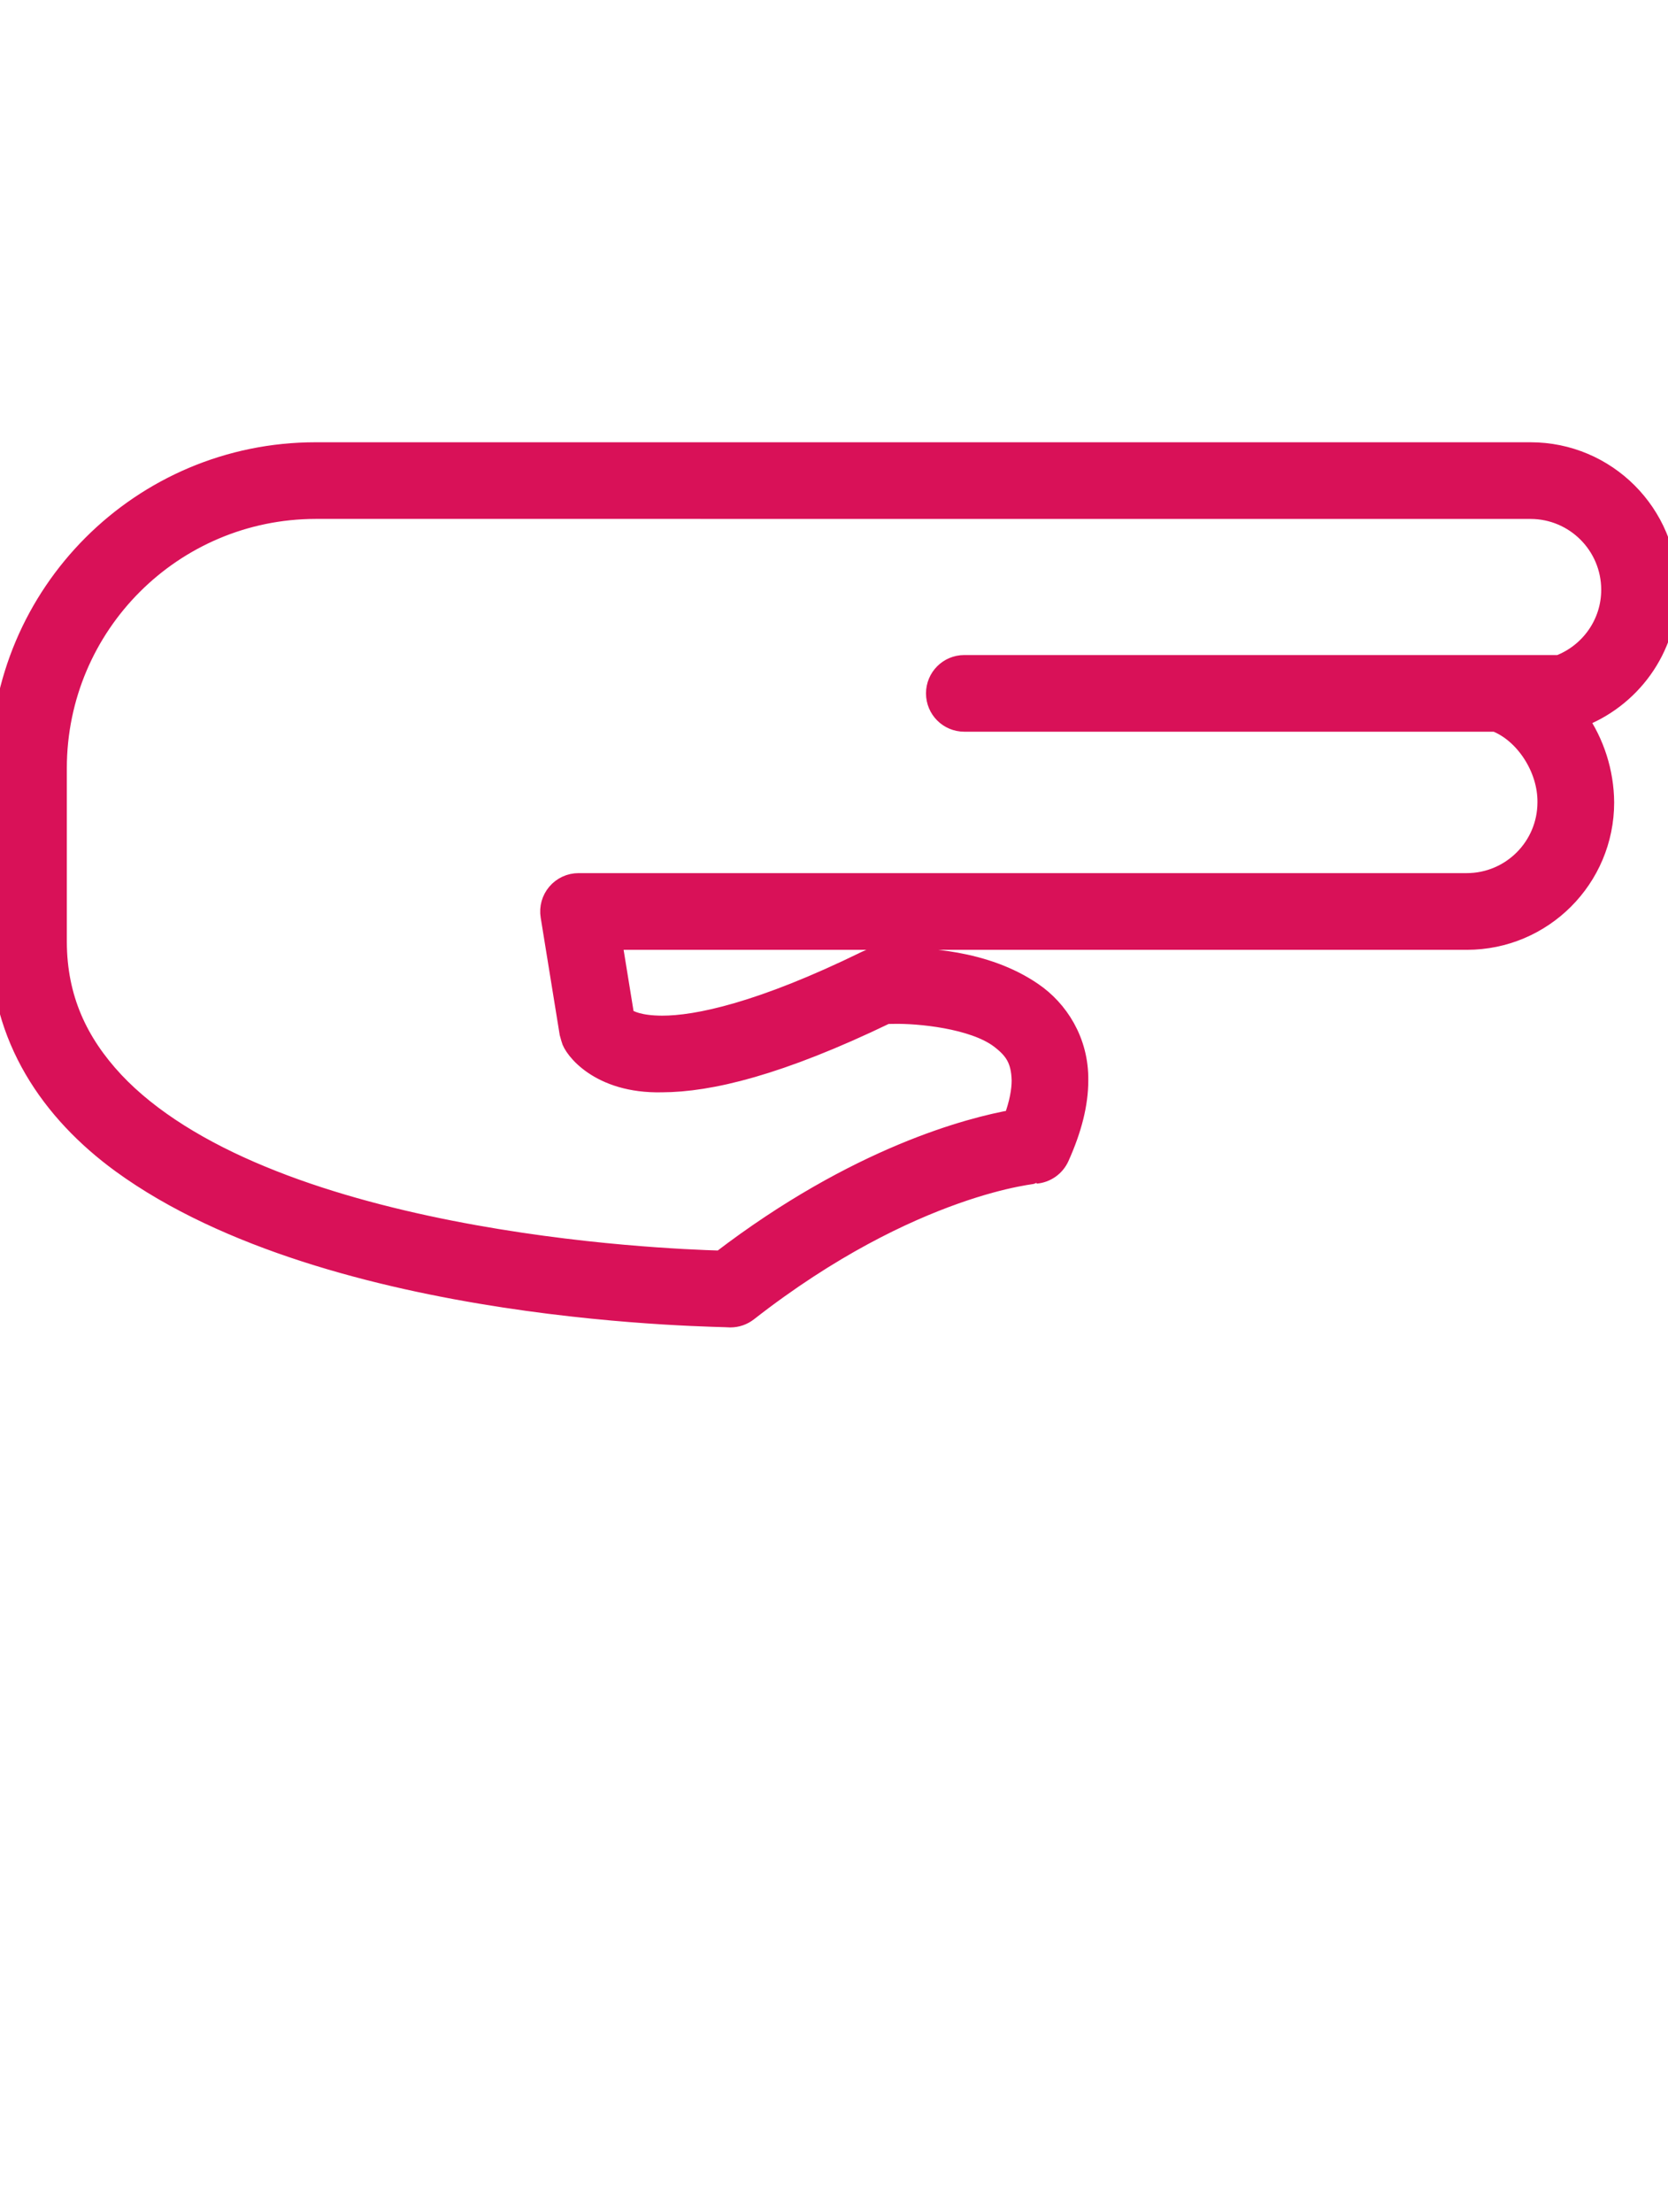 <svg xmlns="http://www.w3.org/2000/svg" xmlns:xlink="http://www.w3.org/1999/xlink" version="1.1" x="0px" y="0px" viewBox="0 0 84.863 112.5" enable-background="new 0 0 84.863 90" xml:space="preserve" stroke="#D91158" fill="#D91158"><path d="M84.863,29.988c-0.002-3.863-3.133-6.996-6.994-6.996H40.948c0,0-0.001,0-0.002,0h-24.89  C7.191,22.994,0.003,30.18,0.001,39.048v8.658c-0.002,0.051,0,0.131,0,0.194c-0.018,4.879,2.58,8.644,6.168,11.263  c10.752,7.819,30.857,7.791,30.979,7.845h0.009c0.327,0,0.638-0.107,0.896-0.308c4.198-3.279,7.908-5.031,10.547-5.966  c1.317-0.467,2.368-0.729,3.076-0.871c0.354-0.072,0.621-0.113,0.794-0.139c0.175-0.023,0.225-0.024,0.225-0.026  c0.524-0.043,0.987-0.367,1.206-0.849c0.646-1.434,0.968-2.719,0.968-3.903c0.028-2.005-1.025-3.604-2.327-4.49  c-2.45-1.683-5.584-1.756-7.072-1.784c-0.499,0-0.811,0.021-0.838,0.024c-0.184,0.012-0.369,0.062-0.533,0.144  c-5.398,2.645-8.658,3.319-10.42,3.313c-1.157-0.004-1.654-0.262-1.855-0.396c-0.019-0.012-0.034-0.023-0.048-0.035l-0.636-3.917  h43.489c3.864-0.002,6.994-3.133,6.995-6.997c-0.012-1.549-0.5-3.042-1.353-4.268C82.946,35.558,84.86,33.006,84.863,29.988z   M79.327,33.813H49.061c-0.802,0-1.449,0.649-1.449,1.45c0,0.801,0.647,1.449,1.449,1.449h27.028  c1.455,0.558,2.654,2.331,2.632,4.095c-0.004,2.263-1.836,4.095-4.097,4.097H29.433c-0.425,0-0.829,0.188-1.104,0.511  c-0.275,0.323-0.395,0.75-0.327,1.171l0.964,5.948l0.086,0.306c0.096,0.443,1.396,2.285,4.624,2.211  c2.423-0.007,5.943-0.833,11.421-3.475c0.098-0.003,0.222-0.005,0.37-0.005c1.241-0.028,4.041,0.231,5.396,1.249  c0.719,0.547,1.081,1.05,1.107,2.127c0,0.508-0.112,1.168-0.416,1.988c-2.157,0.383-7.924,1.847-14.876,7.166  c-0.816-0.022-2.6-0.09-4.97-0.3c-4.941-0.435-12.374-1.512-18.406-4.011c-3.017-1.245-5.667-2.841-7.501-4.797  C3.968,53.027,2.909,50.781,2.9,47.9v-0.154v-8.698C2.913,31.78,8.793,25.903,16.057,25.89h19.572c0.007,0,0.012,0.002,0.019,0.002  h42.221c2.261,0.002,4.092,1.834,4.096,4.097C81.967,31.735,80.868,33.224,79.327,33.813z"/></svg>
